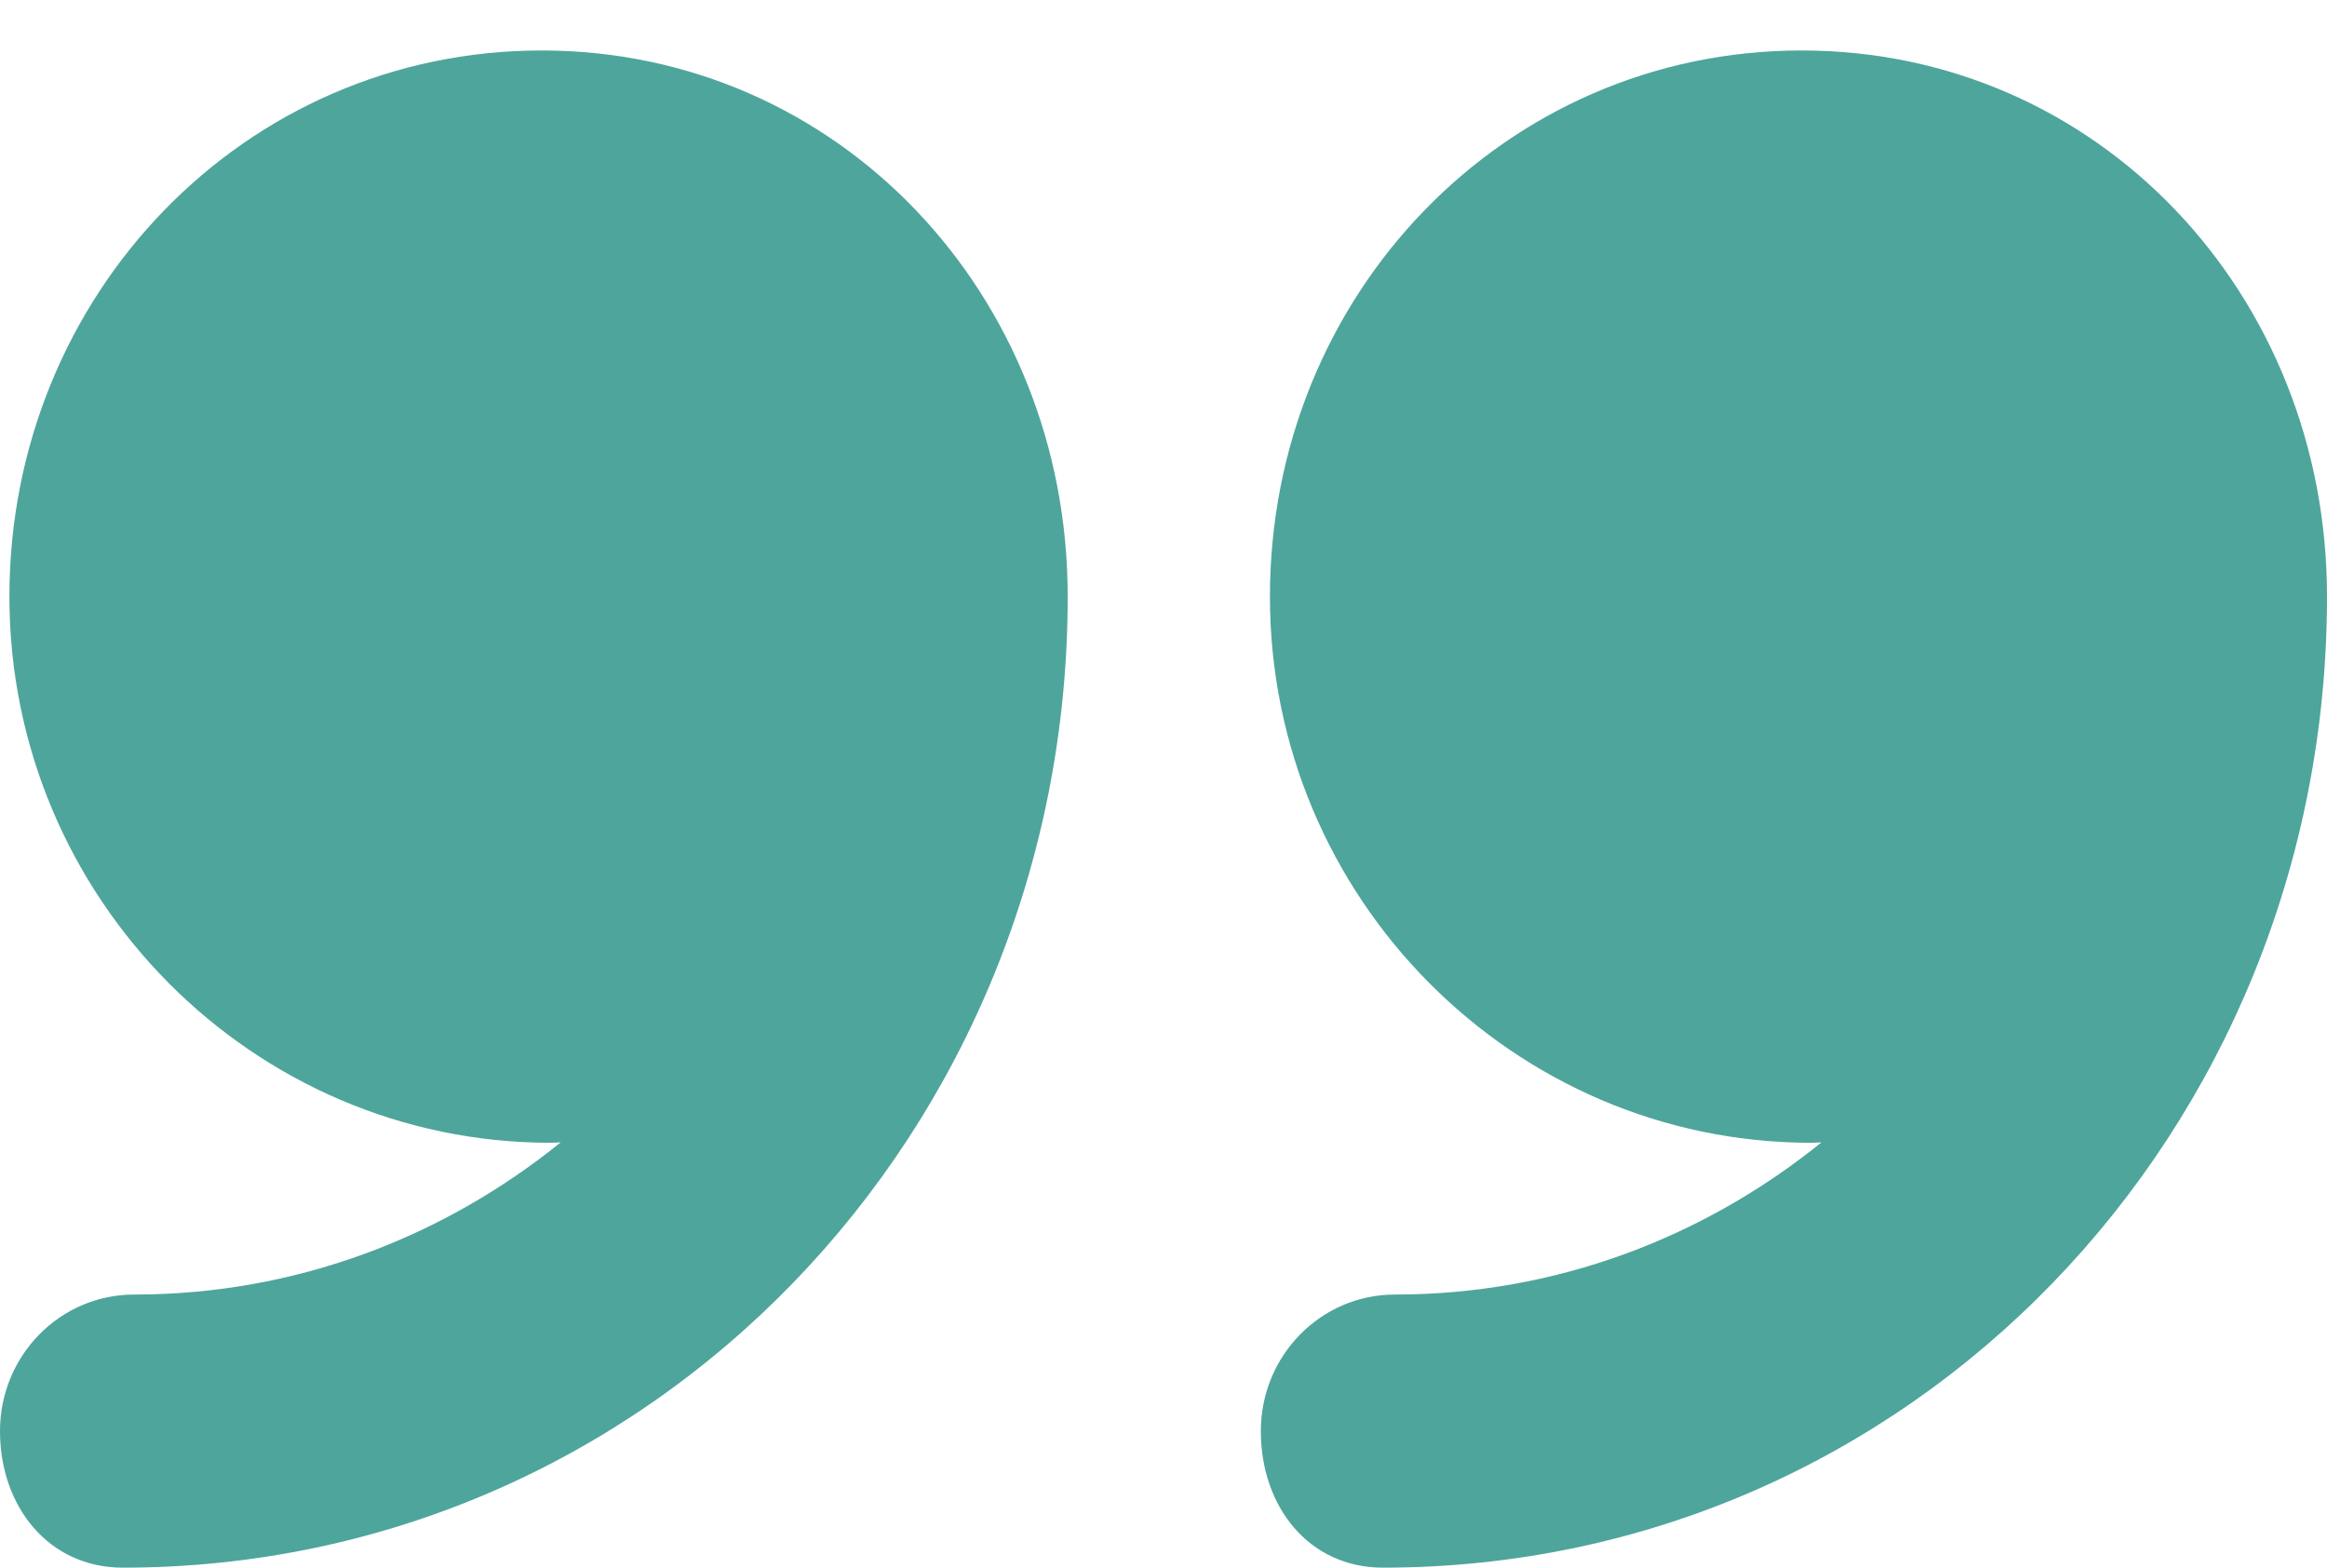 <svg width="46" height="31" viewBox="0 0 46 31" fill="none" xmlns="http://www.w3.org/2000/svg">
<path fill-rule="evenodd" clip-rule="evenodd" d="M0.186 11.797C0.186 5.833 4.832 0.998 10.705 0.998C16.576 0.998 21.106 5.829 21.106 11.79V11.797C21.106 22.384 12.854 30.996 2.429 30.997C0.96 30.997 0 29.788 0 28.297C0 26.807 1.183 25.597 2.652 25.597C5.844 25.597 8.762 24.465 11.084 22.588C11.058 22.588 11.026 22.59 10.994 22.592C10.954 22.594 10.913 22.596 10.88 22.596C5.006 22.596 0.186 17.762 0.186 11.797ZM25.104 11.797C25.104 5.833 29.741 0.998 35.614 0.998C41.486 0.998 46 5.829 46 11.79V11.797C46 22.384 37.763 30.996 27.338 30.997C25.87 30.997 24.924 29.788 24.924 28.297C24.924 26.807 26.107 25.597 27.575 25.597C30.768 25.597 33.684 24.465 36.007 22.588C35.981 22.588 35.949 22.59 35.916 22.592C35.875 22.594 35.833 22.596 35.801 22.596C29.927 22.596 25.104 17.762 25.104 11.797Z" fill="#4EA59C"/>
</svg>
